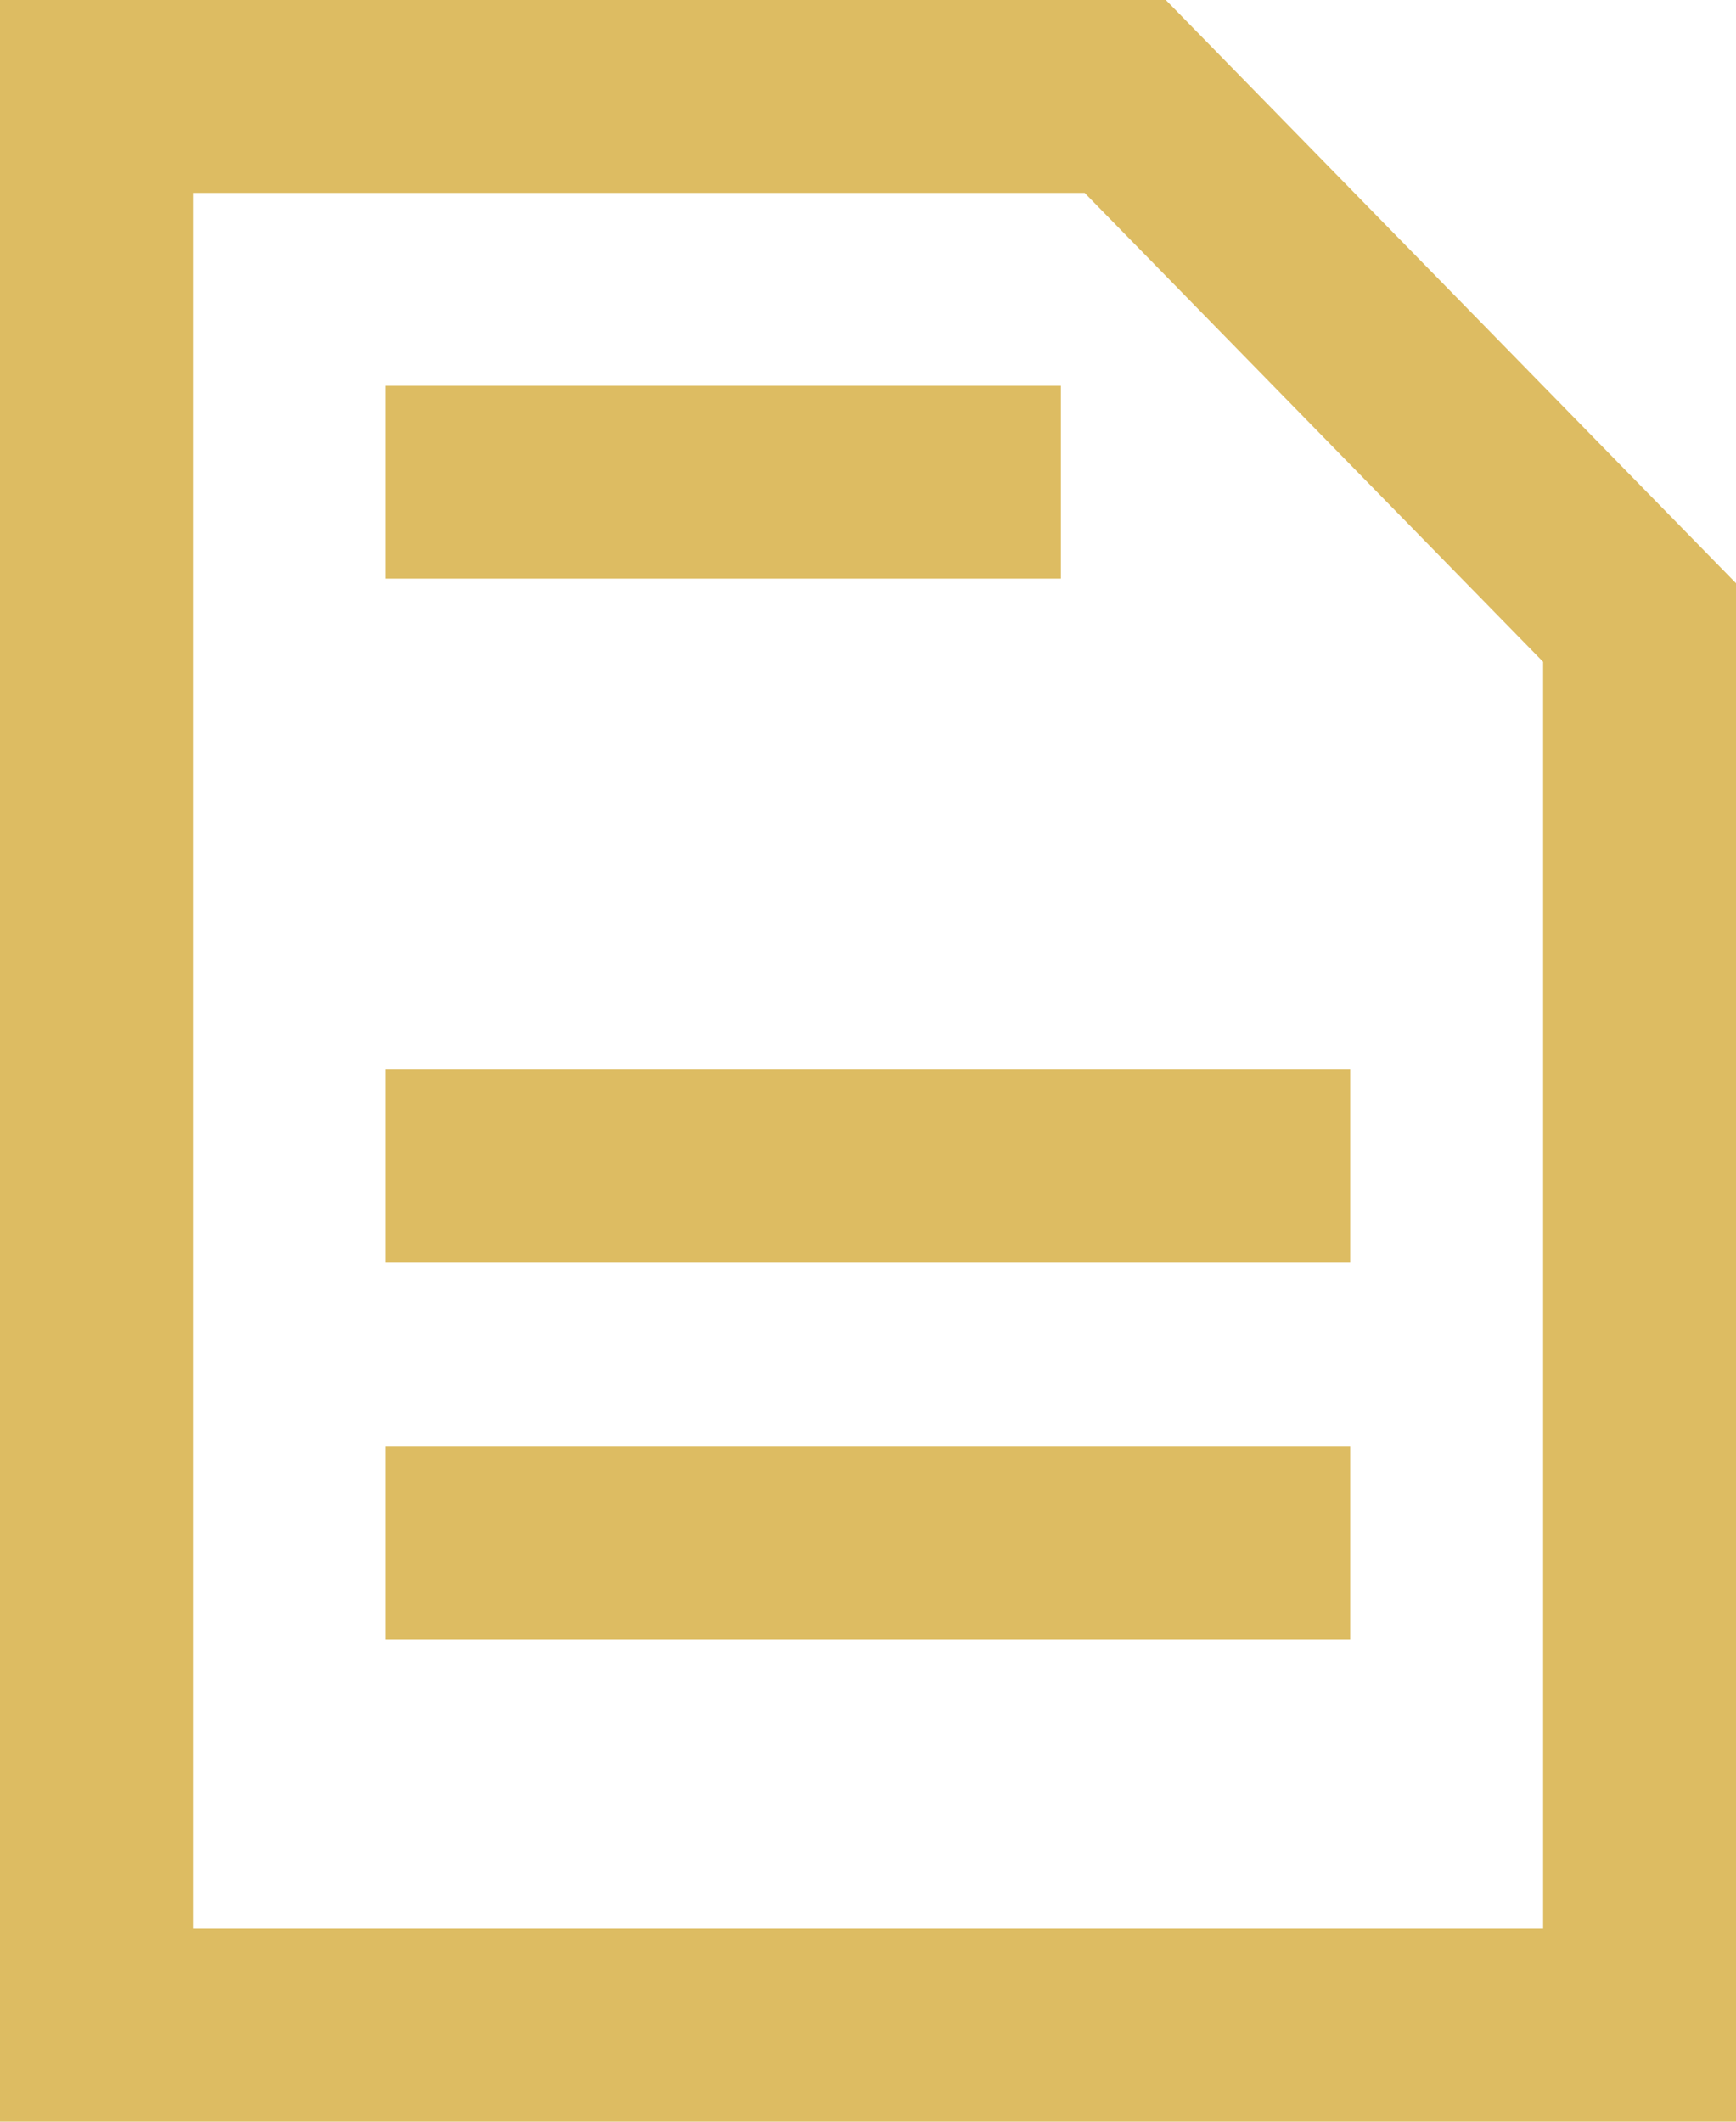 <svg width="18" height="22" viewBox="0 0 18 22" fill="none" xmlns="http://www.w3.org/2000/svg">
<path d="M5 5H10M5 12.091H13M5 16H13M1 1V21H17V6.455L11.667 1H1Z" stroke="#DDBC62" stroke-width="2" stroke-linecap="square"/>
</svg>

